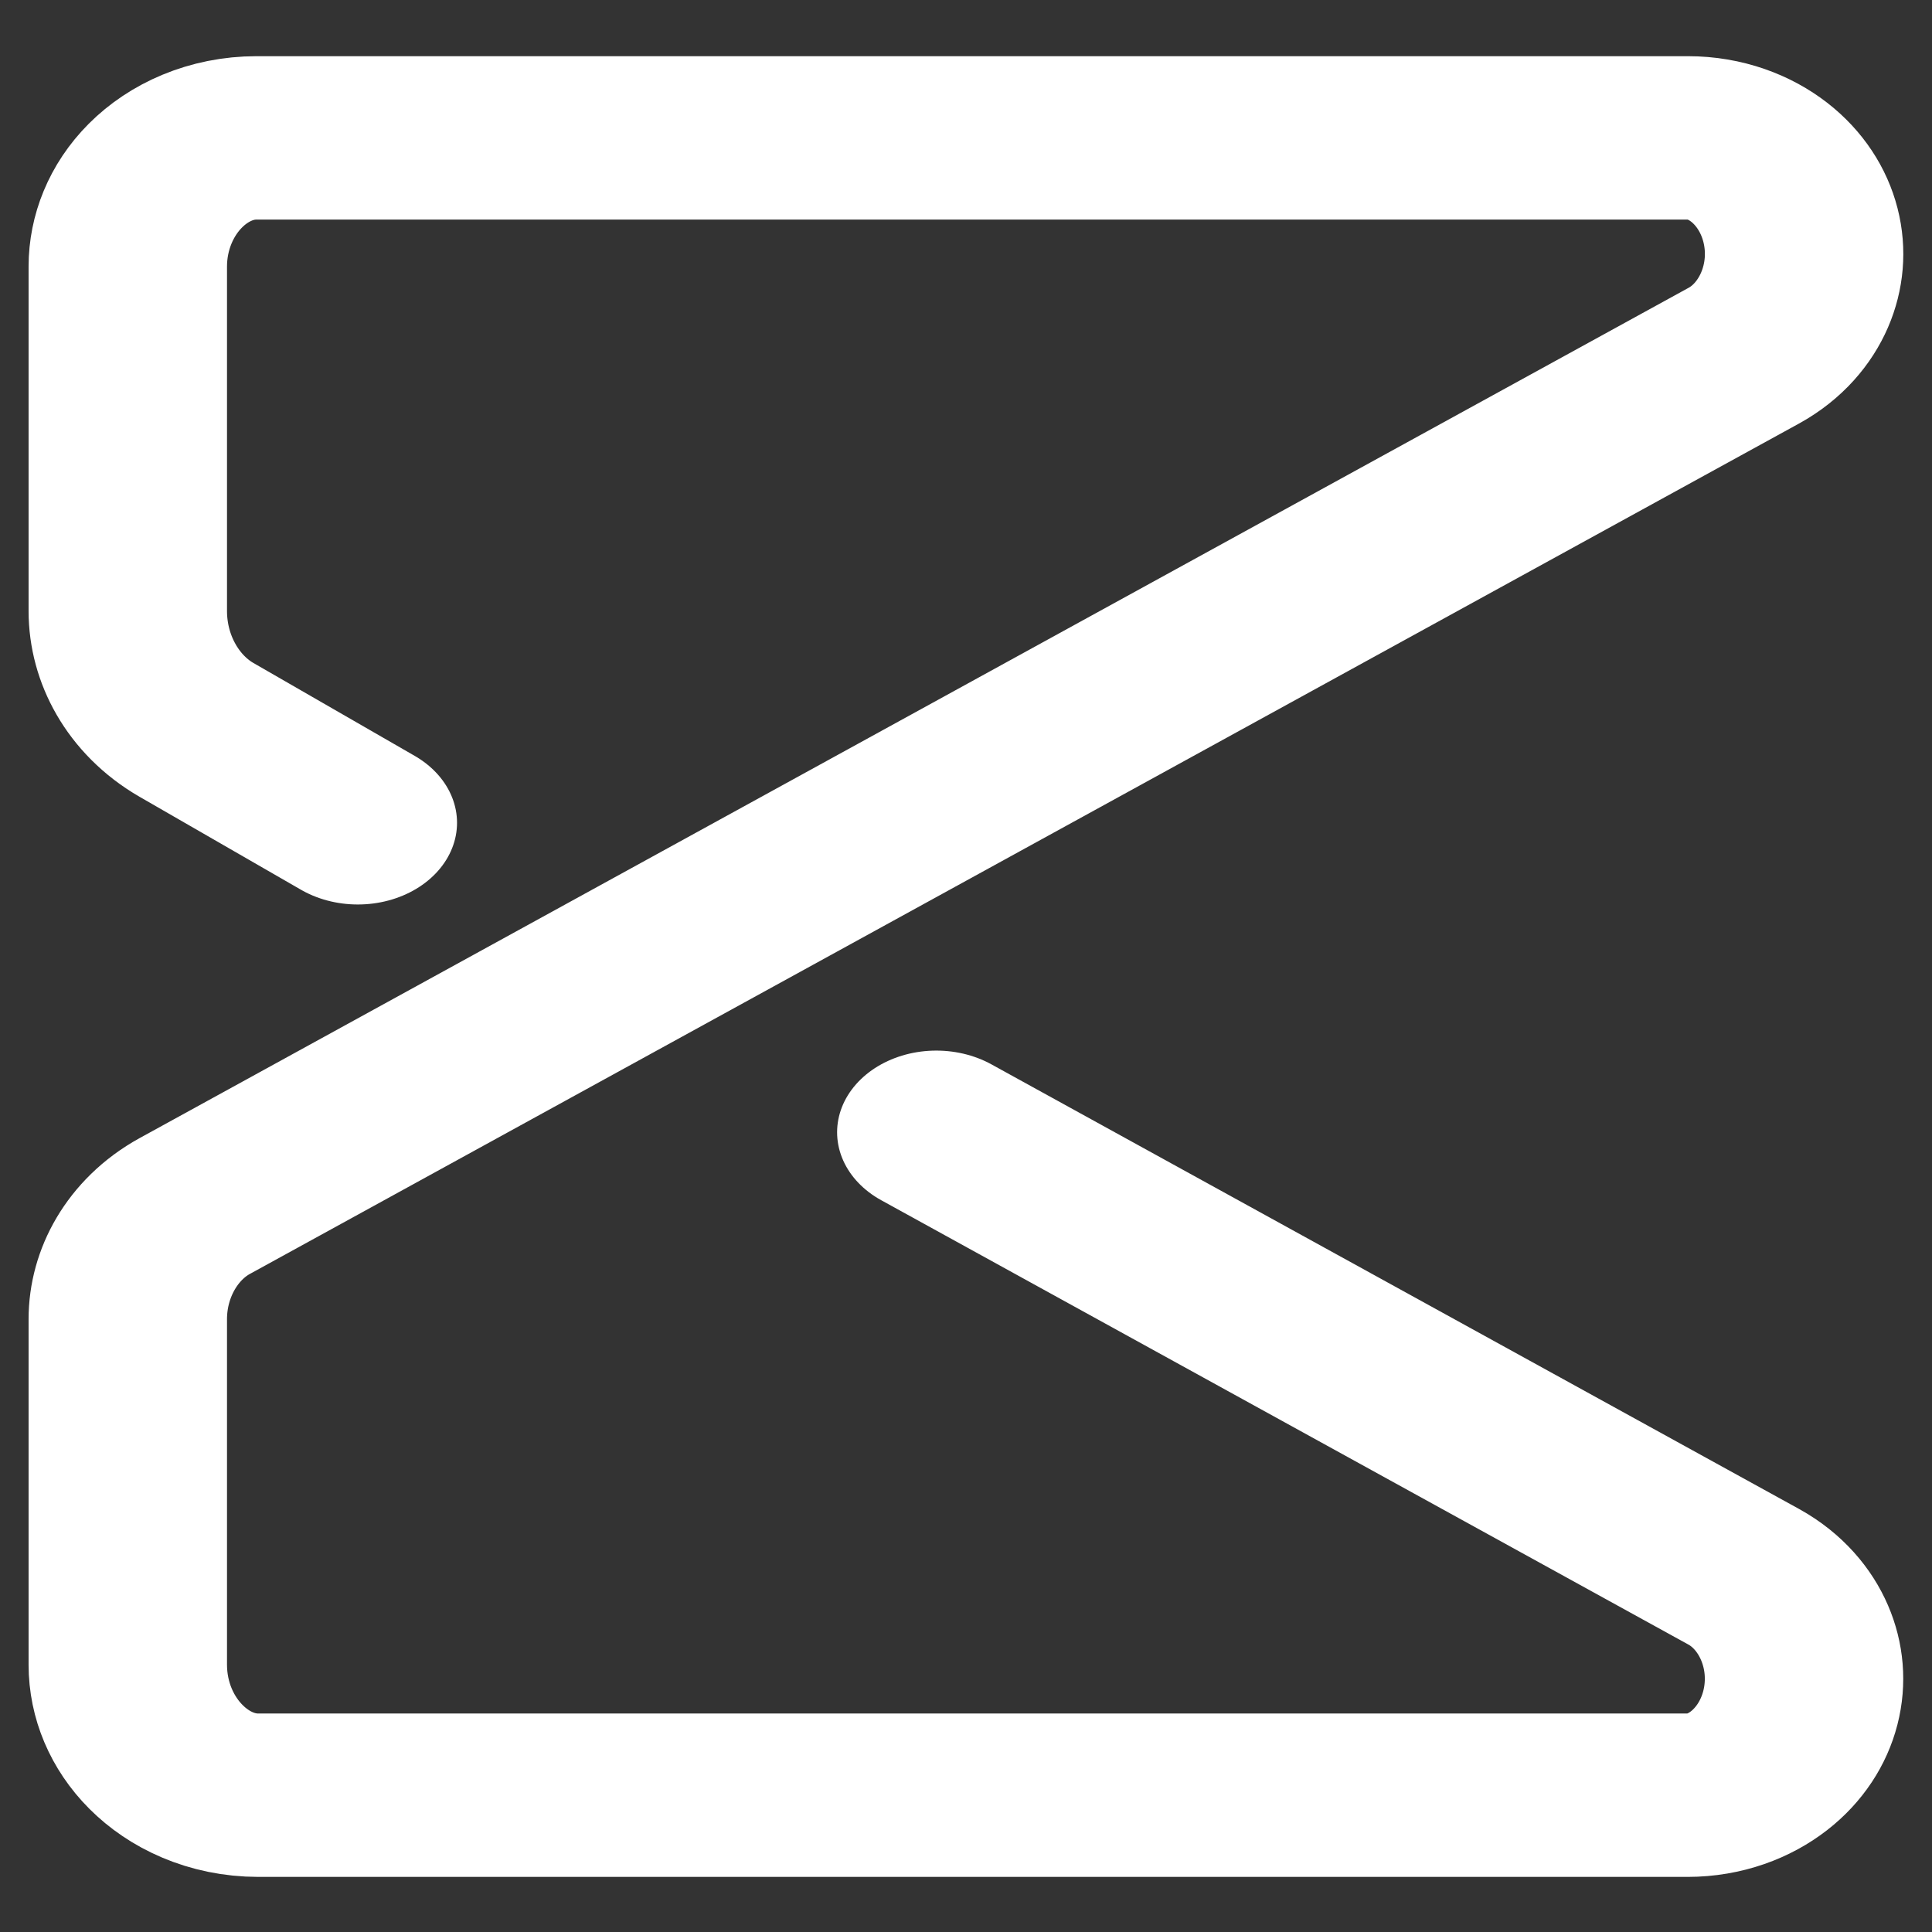 <?xml version="1.0" encoding="UTF-8" standalone="no"?>
<!DOCTYPE svg PUBLIC "-//W3C//DTD SVG 1.1//EN" "http://www.w3.org/Graphics/SVG/1.1/DTD/svg11.dtd">
<svg width="100%" height="100%" viewBox="0 0 3544 3544" version="1.1" xmlns="http://www.w3.org/2000/svg" xmlns:xlink="http://www.w3.org/1999/xlink" xml:space="preserve" xmlns:serif="http://www.serif.com/" style="fill-rule:evenodd;clip-rule:evenodd;stroke-linecap:round;stroke-linejoin:round;stroke-miterlimit:100;">
    <rect x="0" y="0" width="3544" height="3544" fill="#333333" stroke="none"/>
    <g transform="matrix(1.042,0,0,0.858,-996.284,-4814.01)">
        <path d="M1586.05,7369.84C1586.05,7369.84 1421.44,7254.7 1302.12,7171.25C1227.25,7118.89 1181.1,7021.94 1181.1,6917L1181.1,6180.52C1181.1,6107.58 1204.96,6037.63 1247.42,5986.06C1289.88,5934.49 1347.47,5905.51 1407.52,5905.51L3927.87,5905.51C4021.12,5905.51 4102.54,5982.24 4125.7,6091.96C4148.86,6201.68 4107.89,6316.53 4026.14,6371.03C3151.72,6953.97 1717.42,7910.17 1299.07,8189.07C1226.32,8237.57 1181.1,8330.36 1181.1,8431.17L1181.1,9169.65C1181.1,9323.83 1284.01,9448.82 1410.95,9448.82L3927.03,9448.82C4020.57,9448.82 4102.24,9371.89 4125.53,9261.85C4148.82,9151.82 4107.81,9036.59 4025.86,8981.8C3408.16,8568.83 2604.43,8031.5 2604.43,8031.5" style="fill:none;stroke:#fff;stroke-width:349.29px;"/>
    </g>
</svg>
